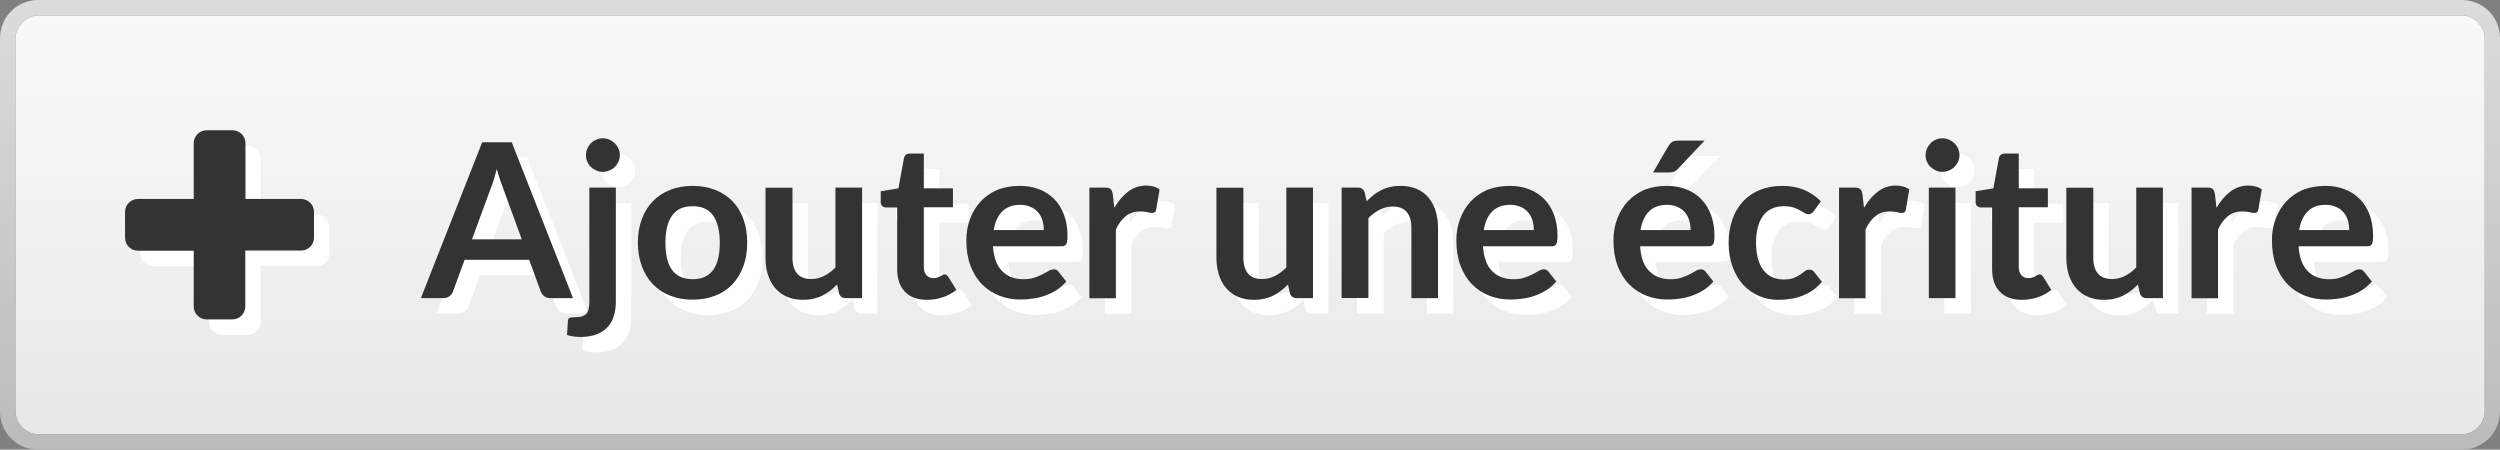<?xml version="1.0" encoding="utf-8"?>
<!-- Generator: Adobe Illustrator 24.3.0, SVG Export Plug-In . SVG Version: 6.00 Build 0)  -->
<svg version="1.1" id="Calque_1" xmlns="http://www.w3.org/2000/svg" xmlns:xlink="http://www.w3.org/1999/xlink" x="0px" y="0px"
	 viewBox="0 0 1623.4 292" style="enable-background:new 0 0 1623.4 292;" xml:space="preserve">
<rect x="0" y="0" width="1623.4" height="292" fill="#808080" stroke="none"/>
<style type="text/css">
	.st0{fill:url(#SVGID_1_);}
	.st1{fill:#FFFFFF;}
	.st2{fill:#333333;}
	.st3{fill:url(#SVGID_2_);}
</style>
<linearGradient id="SVGID_1_" gradientUnits="userSpaceOnUse" x1="1928.25" y1="600" x2="1928.25" y2="328" gradientTransform="matrix(-1 0 0 1 2740 -318)">
	<stop  offset="0" style="stop-color:#E8E8E8"/>
	<stop  offset="1" style="stop-color:#F9F9F9"/>
</linearGradient>
<path class="st0" d="M25,282c-8,0-15-7-15-15V25c0-8,7-15,15-15h1573.5c8,0,15,7,15,15v242c0,8-7,15-15,15H25z"/>
<g>
	<path class="st1" d="M382.1,203.6h-14.6c-1.6,0-3-0.4-4-1.2s-1.8-1.8-2.3-3l-7.6-20.7h-41.9l-7.6,20.7c-0.4,1.1-1.1,2.1-2.2,2.9
		c-1.1,0.9-2.4,1.3-4,1.3h-14.6l39.8-101.2h19.2L382.1,203.6z M316.5,165.4h32.3l-12.3-33.7c-0.6-1.5-1.2-3.3-1.9-5.3
		c-0.7-2-1.3-4.2-2-6.6c-0.7,2.4-1.3,4.6-1.9,6.7c-0.6,2.1-1.2,3.8-1.9,5.4L316.5,165.4z"/>
	<path class="st1" d="M409.9,131.8v74.3c0,3.1-0.4,6.1-1.2,8.8c-0.8,2.8-2.1,5.2-3.9,7.2c-1.8,2.1-4.2,3.7-7.1,4.9
		c-2.9,1.2-6.5,1.8-10.7,1.8c-1.6,0-3.1-0.1-4.5-0.3s-2.8-0.5-4.3-1l0.6-9.3c0.1-0.9,0.5-1.5,1.1-1.8c0.6-0.3,1.8-0.4,3.5-0.4
		c1.7,0,3.2-0.2,4.4-0.5c1.2-0.4,2.1-0.9,2.9-1.7c0.7-0.8,1.2-1.8,1.5-3c0.3-1.3,0.5-2.8,0.5-4.7v-74.3H409.9z M412.5,110.8
		c0,1.5-0.3,2.9-0.9,4.2c-0.6,1.3-1.4,2.5-2.4,3.4c-1,1-2.2,1.8-3.5,2.3c-1.4,0.6-2.8,0.9-4.3,0.9c-1.5,0-2.9-0.3-4.2-0.9
		c-1.3-0.6-2.5-1.4-3.5-2.3c-1-1-1.8-2.1-2.3-3.4c-0.6-1.3-0.9-2.7-0.9-4.2c0-1.5,0.3-3,0.9-4.3c0.6-1.4,1.4-2.5,2.3-3.5
		c1-1,2.1-1.8,3.5-2.3c1.3-0.6,2.7-0.9,4.2-0.9c1.5,0,3,0.3,4.3,0.9c1.4,0.6,2.5,1.4,3.5,2.3c1,1,1.8,2.1,2.4,3.5
		C412.2,107.9,412.5,109.3,412.5,110.8z"/>
	<path class="st1" d="M459.8,130.7c5.4,0,10.2,0.9,14.6,2.6c4.4,1.7,8.1,4.2,11.2,7.3c3.1,3.2,5.5,7,7.1,11.6
		c1.7,4.6,2.5,9.7,2.5,15.3c0,5.7-0.8,10.8-2.5,15.4c-1.7,4.6-4.1,8.5-7.1,11.7s-6.8,5.7-11.2,7.4c-4.4,1.7-9.2,2.6-14.6,2.6
		c-5.4,0-10.2-0.9-14.6-2.6c-4.4-1.7-8.1-4.2-11.2-7.4c-3.1-3.2-5.5-7.1-7.2-11.7c-1.7-4.6-2.6-9.7-2.6-15.4
		c0-5.6,0.9-10.8,2.6-15.3c1.7-4.6,4.1-8.4,7.2-11.6c3.1-3.2,6.8-5.6,11.2-7.3C449.6,131.5,454.5,130.7,459.8,130.7z M459.8,191.3
		c6,0,10.4-2,13.3-6s4.3-9.9,4.3-17.6c0-7.7-1.4-13.6-4.3-17.7c-2.9-4.1-7.3-6.1-13.3-6.1c-6.1,0-10.5,2-13.4,6.1
		c-2.9,4.1-4.3,10-4.3,17.7s1.4,13.6,4.3,17.6C449.3,189.3,453.8,191.3,459.8,191.3z"/>
	<path class="st1" d="M524.6,131.8v45.6c0,4.4,1,7.8,3,10.2c2,2.4,5.1,3.6,9.1,3.6c3,0,5.8-0.7,8.4-2c2.6-1.3,5.1-3.2,7.4-5.5v-51.9
		h17.3v71.8h-10.6c-2.2,0-3.7-1-4.4-3.2l-1.2-5.7c-1.5,1.5-3,2.9-4.6,4.1c-1.6,1.2-3.3,2.3-5.1,3.2c-1.8,0.9-3.7,1.5-5.8,2
		c-2.1,0.5-4.3,0.7-6.7,0.7c-3.9,0-7.4-0.7-10.4-2s-5.5-3.2-7.6-5.6c-2.1-2.4-3.6-5.3-4.7-8.6c-1.1-3.3-1.6-7-1.6-11v-45.6H524.6z"
		/>
	<path class="st1" d="M611.9,204.7c-6.2,0-11-1.8-14.3-5.3c-3.4-3.5-5-8.4-5-14.6v-40.1h-7.3c-0.9,0-1.7-0.3-2.4-0.9
		c-0.7-0.6-1-1.5-1-2.7v-6.9l11.5-1.9l3.6-19.6c0.2-0.9,0.6-1.7,1.3-2.2c0.7-0.5,1.5-0.8,2.6-0.8h9v22.6h18.9v12.3h-18.9v38.9
		c0,2.2,0.6,4,1.7,5.2s2.6,1.9,4.5,1.9c1.1,0,2-0.1,2.7-0.4c0.7-0.3,1.4-0.5,1.9-0.8c0.5-0.3,1-0.5,1.4-0.8c0.4-0.3,0.8-0.4,1.3-0.4
		c0.5,0,0.9,0.1,1.3,0.4c0.3,0.3,0.7,0.6,1.1,1.2l5.2,8.4c-2.5,2.1-5.4,3.7-8.7,4.8C618.8,204.2,615.4,204.7,611.9,204.7z"/>
	<path class="st1" d="M672.2,130.7c4.5,0,8.7,0.7,12.5,2.2c3.8,1.4,7.1,3.6,9.8,6.3c2.8,2.8,4.9,6.2,6.4,10.2
		c1.5,4,2.3,8.6,2.3,13.8c0,1.3-0.1,2.4-0.2,3.3c-0.1,0.9-0.3,1.5-0.6,2c-0.3,0.5-0.7,0.8-1.2,1.1s-1.2,0.3-2,0.3h-44.4
		c0.5,7.4,2.5,12.8,6,16.2c3.5,3.5,8,5.2,13.7,5.2c2.8,0,5.2-0.3,7.2-1c2-0.7,3.8-1.4,5.3-2.2c1.5-0.8,2.8-1.5,4-2.2
		c1.1-0.7,2.2-1,3.3-1c0.7,0,1.3,0.1,1.8,0.4c0.5,0.3,1,0.7,1.3,1.2l5,6.3c-1.9,2.2-4.1,4.1-6.4,5.6c-2.4,1.5-4.9,2.7-7.5,3.6
		c-2.6,0.9-5.2,1.6-7.9,1.9c-2.7,0.4-5.3,0.6-7.8,0.6c-5,0-9.6-0.8-13.9-2.5c-4.3-1.7-8-4.1-11.2-7.4c-3.2-3.2-5.7-7.3-7.5-12
		c-1.8-4.8-2.7-10.3-2.7-16.6c0-4.9,0.8-9.5,2.4-13.8c1.6-4.3,3.9-8.1,6.8-11.3c3-3.2,6.6-5.7,10.8-7.6
		C662,131.6,666.8,130.7,672.2,130.7z M672.6,143c-5,0-9,1.4-11.8,4.3c-2.8,2.8-4.7,6.9-5.5,12.1h32.5c0-2.2-0.3-4.4-0.9-6.3
		c-0.6-2-1.5-3.7-2.8-5.2c-1.3-1.5-2.8-2.7-4.8-3.5C677.4,143.5,675.1,143,672.6,143z"/>
	<path class="st1" d="M717.4,203.6v-71.8h10.1c1.8,0,3,0.3,3.7,1c0.7,0.7,1.2,1.8,1.4,3.4l1,8.7c2.6-4.4,5.6-7.9,9-10.5
		c3.5-2.6,7.3-3.9,11.6-3.9c3.5,0,6.5,0.8,8.8,2.5l-2.2,13c-0.1,0.8-0.4,1.4-0.9,1.8c-0.5,0.3-1.1,0.5-1.9,0.5
		c-0.7,0-1.7-0.2-2.9-0.5c-1.2-0.3-2.8-0.5-4.8-0.5c-3.6,0-6.7,1-9.2,3c-2.6,2-4.7,4.9-6.5,8.7v44.7H717.4z"/>
	<path class="st1" d="M817.4,131.8v45.6c0,4.4,1,7.8,3,10.2c2,2.4,5.1,3.6,9.1,3.6c3,0,5.8-0.7,8.4-2s5.1-3.2,7.4-5.5v-51.9h17.3
		v71.8h-10.6c-2.2,0-3.7-1-4.4-3.2l-1.2-5.7c-1.5,1.5-3,2.9-4.6,4.1c-1.6,1.2-3.3,2.3-5.1,3.2c-1.8,0.9-3.7,1.5-5.8,2
		c-2.1,0.5-4.3,0.7-6.7,0.7c-3.9,0-7.4-0.7-10.4-2c-3-1.3-5.5-3.2-7.6-5.6c-2.1-2.4-3.6-5.3-4.7-8.6c-1-3.3-1.6-7-1.6-11v-45.6
		H817.4z"/>
	<path class="st1" d="M881.2,203.6v-71.8h10.6c2.2,0,3.7,1.1,4.4,3.2l1.2,5.7c1.4-1.5,3-2.8,4.6-4.1s3.3-2.3,5.1-3.2
		c1.8-0.9,3.7-1.6,5.8-2c2.1-0.5,4.3-0.7,6.7-0.7c3.9,0,7.4,0.7,10.4,2c3,1.3,5.6,3.2,7.6,5.6s3.6,5.3,4.6,8.6c1,3.3,1.6,7,1.6,11
		v45.7h-17.3v-45.7c0-4.4-1-7.8-3-10.2c-2-2.4-5.1-3.6-9.1-3.6c-3,0-5.8,0.7-8.4,2c-2.6,1.4-5.1,3.2-7.4,5.5v51.9H881.2z"/>
	<path class="st1" d="M990.4,130.7c4.5,0,8.7,0.7,12.5,2.2c3.8,1.4,7.1,3.6,9.8,6.3c2.8,2.8,4.9,6.2,6.4,10.2
		c1.5,4,2.3,8.6,2.3,13.8c0,1.3-0.1,2.4-0.2,3.3c-0.1,0.9-0.3,1.5-0.6,2c-0.3,0.5-0.7,0.8-1.2,1.1s-1.2,0.3-2,0.3h-44.4
		c0.5,7.4,2.5,12.8,6,16.2c3.5,3.5,8,5.2,13.7,5.2c2.8,0,5.2-0.3,7.2-1c2-0.7,3.8-1.4,5.3-2.2c1.5-0.8,2.8-1.5,4-2.2
		c1.1-0.7,2.2-1,3.3-1c0.7,0,1.3,0.1,1.8,0.4c0.5,0.3,1,0.7,1.3,1.2l5,6.3c-1.9,2.2-4.1,4.1-6.4,5.6c-2.4,1.5-4.9,2.7-7.5,3.6
		c-2.6,0.9-5.2,1.6-7.9,1.9c-2.7,0.4-5.3,0.6-7.8,0.6c-5,0-9.6-0.8-13.9-2.5c-4.3-1.7-8-4.1-11.2-7.4c-3.2-3.2-5.7-7.3-7.5-12
		c-1.8-4.8-2.7-10.3-2.7-16.6c0-4.9,0.8-9.5,2.4-13.8c1.6-4.3,3.9-8.1,6.8-11.3c3-3.2,6.6-5.7,10.8-7.6
		C980.2,131.6,985.1,130.7,990.4,130.7z M990.8,143c-5,0-9,1.4-11.8,4.3c-2.8,2.8-4.7,6.9-5.5,12.1h32.5c0-2.2-0.3-4.4-0.9-6.3
		c-0.6-2-1.5-3.7-2.8-5.2c-1.3-1.5-2.8-2.7-4.8-3.5C995.6,143.5,993.3,143,990.8,143z"/>
	<path class="st1" d="M1092.3,130.7c4.5,0,8.7,0.7,12.5,2.2c3.8,1.4,7.1,3.6,9.8,6.3c2.8,2.8,4.9,6.2,6.4,10.2
		c1.5,4,2.3,8.6,2.3,13.8c0,1.3-0.1,2.4-0.2,3.3c-0.1,0.9-0.3,1.5-0.6,2c-0.3,0.5-0.7,0.8-1.2,1.1s-1.2,0.3-2,0.3H1075
		c0.5,7.4,2.5,12.8,6,16.2c3.5,3.5,8,5.2,13.7,5.2c2.8,0,5.2-0.3,7.2-1c2-0.7,3.8-1.4,5.3-2.2c1.5-0.8,2.8-1.5,4-2.2
		c1.1-0.7,2.2-1,3.3-1c0.7,0,1.3,0.1,1.8,0.4c0.5,0.3,1,0.7,1.3,1.2l5,6.3c-1.9,2.2-4.1,4.1-6.4,5.6c-2.4,1.5-4.9,2.7-7.5,3.6
		c-2.6,0.9-5.2,1.6-7.9,1.9c-2.7,0.4-5.3,0.6-7.8,0.6c-5,0-9.6-0.8-13.9-2.5c-4.3-1.7-8-4.1-11.2-7.4c-3.2-3.2-5.7-7.3-7.5-12
		c-1.8-4.8-2.7-10.3-2.7-16.6c0-4.9,0.8-9.5,2.4-13.8c1.6-4.3,3.9-8.1,6.8-11.3c3-3.2,6.6-5.7,10.8-7.6
		C1082.1,131.6,1086.9,130.7,1092.3,130.7z M1092.6,143c-5,0-9,1.4-11.8,4.3c-2.8,2.8-4.7,6.9-5.5,12.1h32.5c0-2.2-0.3-4.4-0.9-6.3
		c-0.6-2-1.5-3.7-2.8-5.2c-1.3-1.5-2.8-2.7-4.8-3.5C1097.4,143.5,1095.2,143,1092.6,143z M1116.9,101.3l-17.3,18.3
		c-0.9,0.9-1.7,1.6-2.6,1.9c-0.8,0.3-1.9,0.5-3.2,0.5h-10.4l9.9-17c0.7-1.2,1.5-2.1,2.4-2.8c0.9-0.6,2.3-0.9,4.2-0.9H1116.9z"/>
	<path class="st1" d="M1187.9,147c-0.5,0.7-1,1.2-1.5,1.5c-0.5,0.4-1.2,0.6-2.1,0.6c-0.9,0-1.8-0.3-2.6-0.8c-0.8-0.5-1.8-1.1-3-1.8
		c-1.2-0.7-2.6-1.3-4.2-1.8c-1.6-0.5-3.6-0.8-6-0.8c-3,0-5.7,0.5-8,1.6c-2.3,1.1-4.2,2.7-5.7,4.7c-1.5,2.1-2.6,4.5-3.4,7.5
		c-0.7,2.9-1.1,6.2-1.1,9.9c0,3.8,0.4,7.2,1.2,10.2c0.8,3,2,5.5,3.5,7.5c1.5,2,3.4,3.6,5.6,4.6c2.2,1,4.7,1.6,7.4,1.6
		c2.8,0,5-0.3,6.7-1c1.7-0.7,3.1-1.4,4.3-2.2c1.2-0.8,2.2-1.6,3-2.2c0.9-0.7,1.8-1,2.9-1c1.4,0,2.5,0.5,3.2,1.6l5,6.3
		c-1.9,2.2-4,4.1-6.2,5.6c-2.2,1.5-4.6,2.7-7,3.6c-2.4,0.9-4.9,1.6-7.5,1.9c-2.6,0.4-5.1,0.6-7.6,0.6c-4.4,0-8.6-0.8-12.5-2.5
		c-3.9-1.7-7.3-4.1-10.3-7.2c-2.9-3.2-5.2-7.1-6.9-11.7c-1.7-4.6-2.6-9.8-2.6-15.7c0-5.3,0.8-10.2,2.3-14.7
		c1.5-4.5,3.7-8.4,6.7-11.7c2.9-3.3,6.6-5.9,10.9-7.7s9.3-2.8,15-2.8c5.4,0,10.1,0.9,14.1,2.6c4,1.7,7.7,4.2,10.9,7.4L1187.9,147z"
		/>
	<path class="st1" d="M1204.2,203.6v-71.8h10.1c1.8,0,3,0.3,3.7,1c0.7,0.7,1.2,1.8,1.4,3.4l1,8.7c2.6-4.4,5.6-7.9,9-10.5
		c3.5-2.6,7.3-3.9,11.6-3.9c3.5,0,6.5,0.8,8.8,2.5l-2.2,13c-0.1,0.8-0.4,1.4-0.9,1.8c-0.5,0.3-1.1,0.5-1.9,0.5
		c-0.7,0-1.7-0.2-2.9-0.5c-1.2-0.3-2.8-0.5-4.8-0.5c-3.6,0-6.7,1-9.2,3c-2.6,2-4.7,4.9-6.5,8.7v44.7H1204.2z"/>
	<path class="st1" d="M1282.4,110.8c0,1.5-0.3,2.9-0.9,4.2c-0.6,1.3-1.4,2.5-2.4,3.4c-1,1-2.2,1.8-3.5,2.3c-1.4,0.6-2.8,0.9-4.3,0.9
		c-1.5,0-2.9-0.3-4.2-0.9c-1.3-0.6-2.5-1.4-3.5-2.3c-1-1-1.8-2.1-2.3-3.4c-0.6-1.3-0.9-2.7-0.9-4.2c0-1.5,0.3-3,0.9-4.3
		c0.6-1.4,1.4-2.5,2.3-3.5c1-1,2.1-1.8,3.5-2.3c1.3-0.6,2.7-0.9,4.2-0.9c1.5,0,3,0.3,4.3,0.9c1.4,0.6,2.5,1.4,3.5,2.3
		c1,1,1.8,2.1,2.4,3.5C1282.1,107.9,1282.4,109.3,1282.4,110.8z M1279.8,131.8v71.8h-17.3v-71.8H1279.8z"/>
	<path class="st1" d="M1322.9,204.7c-6.2,0-11-1.8-14.3-5.3c-3.4-3.5-5-8.4-5-14.6v-40.1h-7.3c-0.9,0-1.7-0.3-2.4-0.9
		c-0.7-0.6-1-1.5-1-2.7v-6.9l11.5-1.9l3.6-19.6c0.2-0.9,0.6-1.7,1.3-2.2c0.7-0.5,1.5-0.8,2.6-0.8h9v22.6h18.9v12.3h-18.9v38.9
		c0,2.2,0.6,4,1.7,5.2s2.6,1.9,4.5,1.9c1.1,0,2-0.1,2.7-0.4c0.7-0.3,1.4-0.5,1.9-0.8c0.5-0.3,1-0.5,1.4-0.8c0.4-0.3,0.8-0.4,1.3-0.4
		c0.5,0,0.9,0.1,1.3,0.4c0.3,0.3,0.7,0.6,1.1,1.2l5.2,8.4c-2.5,2.1-5.4,3.7-8.7,4.8C1329.8,204.2,1326.4,204.7,1322.9,204.7z"/>
	<path class="st1" d="M1369.3,131.8v45.6c0,4.4,1,7.8,3,10.2c2,2.4,5.1,3.6,9.1,3.6c3,0,5.8-0.7,8.4-2s5.1-3.2,7.4-5.5v-51.9h17.3
		v71.8h-10.6c-2.2,0-3.7-1-4.4-3.2l-1.2-5.7c-1.5,1.5-3,2.9-4.6,4.1c-1.6,1.2-3.3,2.3-5.1,3.2c-1.8,0.9-3.7,1.5-5.8,2
		c-2.1,0.5-4.3,0.7-6.7,0.7c-3.9,0-7.4-0.7-10.4-2c-3-1.3-5.5-3.2-7.6-5.6c-2.1-2.4-3.6-5.3-4.7-8.6c-1-3.3-1.6-7-1.6-11v-45.6
		H1369.3z"/>
	<path class="st1" d="M1433.1,203.6v-71.8h10.1c1.8,0,3,0.3,3.7,1c0.7,0.7,1.2,1.8,1.4,3.4l1,8.7c2.6-4.4,5.6-7.9,9-10.5
		c3.5-2.6,7.3-3.9,11.6-3.9c3.5,0,6.5,0.8,8.8,2.5l-2.2,13c-0.1,0.8-0.4,1.4-0.9,1.8c-0.5,0.3-1.1,0.5-1.9,0.5
		c-0.7,0-1.7-0.2-2.9-0.5c-1.2-0.3-2.8-0.5-4.8-0.5c-3.6,0-6.7,1-9.2,3c-2.6,2-4.7,4.9-6.5,8.7v44.7H1433.1z"/>
	<path class="st1" d="M1520,130.7c4.5,0,8.7,0.7,12.5,2.2c3.8,1.4,7.1,3.6,9.8,6.3c2.8,2.8,4.9,6.2,6.4,10.2c1.5,4,2.3,8.6,2.3,13.8
		c0,1.3-0.1,2.4-0.2,3.3c-0.1,0.9-0.3,1.5-0.6,2c-0.3,0.5-0.7,0.8-1.2,1.1s-1.2,0.3-2,0.3h-44.4c0.5,7.4,2.5,12.8,6,16.2
		c3.5,3.5,8,5.2,13.7,5.2c2.8,0,5.2-0.3,7.2-1c2-0.7,3.8-1.4,5.3-2.2c1.5-0.8,2.8-1.5,4-2.2c1.1-0.7,2.2-1,3.3-1
		c0.7,0,1.3,0.1,1.8,0.4c0.5,0.3,1,0.7,1.3,1.2l5,6.3c-1.9,2.2-4.1,4.1-6.4,5.6c-2.4,1.5-4.9,2.7-7.5,3.6c-2.6,0.9-5.2,1.6-7.9,1.9
		c-2.7,0.4-5.3,0.6-7.8,0.6c-5,0-9.6-0.8-13.9-2.5c-4.3-1.7-8-4.1-11.2-7.4c-3.2-3.2-5.7-7.3-7.5-12c-1.8-4.8-2.7-10.3-2.7-16.6
		c0-4.9,0.8-9.5,2.4-13.8c1.6-4.3,3.9-8.1,6.8-11.3c3-3.2,6.6-5.7,10.8-7.6C1509.8,131.6,1514.6,130.7,1520,130.7z M1520.3,143
		c-5,0-9,1.4-11.8,4.3c-2.8,2.8-4.7,6.9-5.5,12.1h32.5c0-2.2-0.3-4.4-0.9-6.3c-0.6-2-1.5-3.7-2.8-5.2c-1.3-1.5-2.8-2.7-4.8-3.5
		C1525.1,143.5,1522.9,143,1520.3,143z"/>
</g>
<g>
	<path class="st2" d="M372.1,193.6h-14.6c-1.6,0-3-0.4-4-1.2s-1.8-1.8-2.3-3l-7.6-20.7h-41.9l-7.6,20.7c-0.4,1.1-1.1,2.1-2.2,2.9
		c-1.1,0.9-2.4,1.3-4,1.3h-14.6l39.8-101.2h19.2L372.1,193.6z M306.5,155.4h32.3l-12.3-33.7c-0.6-1.5-1.2-3.3-1.9-5.3
		c-0.7-2-1.3-4.2-2-6.6c-0.7,2.4-1.3,4.6-1.9,6.7c-0.6,2.1-1.2,3.8-1.9,5.4L306.5,155.4z"/>
	<path class="st2" d="M399.9,121.8v74.3c0,3.1-0.4,6.1-1.2,8.8c-0.8,2.8-2.1,5.2-3.9,7.2c-1.8,2.1-4.2,3.7-7.1,4.9
		c-2.9,1.2-6.5,1.8-10.7,1.8c-1.6,0-3.1-0.1-4.5-0.3s-2.8-0.5-4.3-1l0.6-9.3c0.1-0.9,0.5-1.5,1.1-1.8c0.6-0.3,1.8-0.4,3.5-0.4
		c1.7,0,3.2-0.2,4.4-0.5c1.2-0.4,2.1-0.9,2.9-1.7c0.7-0.8,1.2-1.8,1.5-3c0.3-1.3,0.5-2.8,0.5-4.7v-74.3H399.9z M402.5,100.8
		c0,1.5-0.3,2.9-0.9,4.2c-0.6,1.3-1.4,2.5-2.4,3.4c-1,1-2.2,1.8-3.5,2.3c-1.4,0.6-2.8,0.9-4.3,0.9c-1.5,0-2.9-0.3-4.2-0.9
		c-1.3-0.6-2.5-1.4-3.5-2.3c-1-1-1.8-2.1-2.3-3.4c-0.6-1.3-0.9-2.7-0.9-4.2c0-1.5,0.3-3,0.9-4.3c0.6-1.4,1.4-2.5,2.3-3.5
		c1-1,2.1-1.8,3.5-2.3c1.3-0.6,2.7-0.9,4.2-0.9c1.5,0,3,0.3,4.3,0.9c1.4,0.6,2.5,1.4,3.5,2.3c1,1,1.8,2.1,2.4,3.5
		C402.2,97.9,402.5,99.3,402.5,100.8z"/>
	<path class="st2" d="M449.8,120.7c5.4,0,10.2,0.9,14.6,2.6c4.4,1.7,8.1,4.2,11.2,7.3c3.1,3.2,5.5,7,7.1,11.6
		c1.7,4.6,2.5,9.7,2.5,15.3c0,5.7-0.8,10.8-2.5,15.4c-1.7,4.6-4.1,8.5-7.1,11.7s-6.8,5.7-11.2,7.4c-4.4,1.7-9.2,2.6-14.6,2.6
		c-5.4,0-10.2-0.9-14.6-2.6c-4.4-1.7-8.1-4.2-11.2-7.4c-3.1-3.2-5.5-7.1-7.2-11.7c-1.7-4.6-2.6-9.7-2.6-15.4
		c0-5.6,0.9-10.8,2.6-15.3c1.7-4.6,4.1-8.4,7.2-11.6c3.1-3.2,6.8-5.6,11.2-7.3C439.6,121.5,444.5,120.7,449.8,120.7z M449.8,181.3
		c6,0,10.4-2,13.3-6s4.3-9.9,4.3-17.6c0-7.7-1.4-13.6-4.3-17.7c-2.9-4.1-7.3-6.1-13.3-6.1c-6.1,0-10.5,2-13.4,6.1
		c-2.9,4.1-4.3,10-4.3,17.7s1.4,13.6,4.3,17.6C439.3,179.3,443.8,181.3,449.8,181.3z"/>
	<path class="st2" d="M514.6,121.8v45.6c0,4.4,1,7.8,3,10.2c2,2.4,5.1,3.6,9.1,3.6c3,0,5.8-0.7,8.4-2c2.6-1.3,5.1-3.2,7.4-5.5v-51.9
		h17.3v71.8h-10.6c-2.2,0-3.7-1-4.4-3.2l-1.2-5.7c-1.5,1.5-3,2.9-4.6,4.1c-1.6,1.2-3.3,2.3-5.1,3.2c-1.8,0.9-3.7,1.5-5.8,2
		c-2.1,0.5-4.3,0.7-6.7,0.7c-3.9,0-7.4-0.7-10.4-2s-5.5-3.2-7.6-5.6c-2.1-2.4-3.6-5.3-4.7-8.6c-1.1-3.3-1.6-7-1.6-11v-45.6H514.6z"
		/>
	<path class="st2" d="M601.9,194.7c-6.2,0-11-1.8-14.3-5.3c-3.4-3.5-5-8.4-5-14.6v-40.1h-7.3c-0.9,0-1.7-0.3-2.4-0.9
		c-0.7-0.6-1-1.5-1-2.7v-6.9l11.5-1.9l3.6-19.6c0.2-0.9,0.6-1.7,1.3-2.2c0.7-0.5,1.5-0.8,2.6-0.8h9v22.6h18.9v12.3h-18.9v38.9
		c0,2.2,0.6,4,1.7,5.2s2.6,1.9,4.5,1.9c1.1,0,2-0.1,2.7-0.4c0.7-0.3,1.4-0.5,1.9-0.8c0.5-0.3,1-0.5,1.4-0.8c0.4-0.3,0.8-0.4,1.3-0.4
		c0.5,0,0.9,0.1,1.3,0.4c0.3,0.3,0.7,0.6,1.1,1.2l5.2,8.4c-2.5,2.1-5.4,3.7-8.7,4.8C608.8,194.2,605.4,194.7,601.9,194.7z"/>
	<path class="st2" d="M662.2,120.7c4.5,0,8.7,0.7,12.5,2.2c3.8,1.4,7.1,3.6,9.8,6.3c2.8,2.8,4.9,6.2,6.4,10.2
		c1.5,4,2.3,8.6,2.3,13.8c0,1.3-0.1,2.4-0.2,3.3c-0.1,0.9-0.3,1.5-0.6,2c-0.3,0.5-0.7,0.8-1.2,1.1s-1.2,0.3-2,0.3h-44.4
		c0.5,7.4,2.5,12.8,6,16.2c3.5,3.5,8,5.2,13.7,5.2c2.8,0,5.2-0.3,7.2-1c2-0.7,3.8-1.4,5.3-2.2c1.5-0.8,2.8-1.5,4-2.2
		c1.1-0.7,2.2-1,3.3-1c0.7,0,1.3,0.1,1.8,0.4c0.5,0.3,1,0.7,1.3,1.2l5,6.3c-1.9,2.2-4.1,4.1-6.4,5.6c-2.4,1.5-4.9,2.7-7.5,3.6
		c-2.6,0.9-5.2,1.6-7.9,1.9c-2.7,0.4-5.3,0.6-7.8,0.6c-5,0-9.6-0.8-13.9-2.5c-4.3-1.7-8-4.1-11.2-7.4c-3.2-3.2-5.7-7.3-7.5-12
		c-1.8-4.8-2.7-10.3-2.7-16.6c0-4.9,0.8-9.5,2.4-13.8c1.6-4.3,3.9-8.1,6.8-11.3c3-3.2,6.6-5.7,10.8-7.6
		C652,121.6,656.8,120.7,662.2,120.7z M662.6,133c-5,0-9,1.4-11.8,4.3c-2.8,2.8-4.7,6.9-5.5,12.1h32.5c0-2.2-0.3-4.4-0.9-6.3
		c-0.6-2-1.5-3.7-2.8-5.2c-1.3-1.5-2.8-2.7-4.8-3.5C667.4,133.5,665.1,133,662.6,133z"/>
	<path class="st2" d="M707.4,193.6v-71.8h10.1c1.8,0,3,0.3,3.7,1c0.7,0.7,1.2,1.8,1.4,3.4l1,8.7c2.6-4.4,5.6-7.9,9-10.5
		c3.5-2.6,7.3-3.9,11.6-3.9c3.5,0,6.5,0.8,8.8,2.5l-2.2,13c-0.1,0.8-0.4,1.4-0.9,1.8c-0.5,0.3-1.1,0.5-1.9,0.5
		c-0.7,0-1.7-0.2-2.9-0.5c-1.2-0.3-2.8-0.5-4.8-0.5c-3.6,0-6.7,1-9.2,3c-2.6,2-4.7,4.9-6.5,8.7v44.7H707.4z"/>
	<path class="st2" d="M807.4,121.8v45.6c0,4.4,1,7.8,3,10.2c2,2.4,5.1,3.6,9.1,3.6c3,0,5.8-0.7,8.4-2s5.1-3.2,7.4-5.5v-51.9h17.3
		v71.8h-10.6c-2.2,0-3.7-1-4.4-3.2l-1.2-5.7c-1.5,1.5-3,2.9-4.6,4.1c-1.6,1.2-3.3,2.3-5.1,3.2c-1.8,0.9-3.7,1.5-5.8,2
		c-2.1,0.5-4.3,0.7-6.7,0.7c-3.9,0-7.4-0.7-10.4-2c-3-1.3-5.5-3.2-7.6-5.6c-2.1-2.4-3.6-5.3-4.7-8.6c-1-3.3-1.6-7-1.6-11v-45.6
		H807.4z"/>
	<path class="st2" d="M871.2,193.6v-71.8h10.6c2.2,0,3.7,1.1,4.4,3.2l1.2,5.7c1.4-1.5,3-2.8,4.6-4.1s3.3-2.3,5.1-3.2
		c1.8-0.9,3.7-1.6,5.8-2c2.1-0.5,4.3-0.7,6.7-0.7c3.9,0,7.4,0.7,10.4,2c3,1.3,5.6,3.2,7.6,5.6s3.6,5.3,4.6,8.6c1,3.3,1.6,7,1.6,11
		v45.7h-17.3v-45.7c0-4.4-1-7.8-3-10.2c-2-2.4-5.1-3.6-9.1-3.6c-3,0-5.8,0.7-8.4,2c-2.6,1.4-5.1,3.2-7.4,5.5v51.9H871.2z"/>
	<path class="st2" d="M980.4,120.7c4.5,0,8.7,0.7,12.5,2.2c3.8,1.4,7.1,3.6,9.8,6.3c2.8,2.8,4.9,6.2,6.4,10.2
		c1.5,4,2.3,8.6,2.3,13.8c0,1.3-0.1,2.4-0.2,3.3c-0.1,0.9-0.3,1.5-0.6,2c-0.3,0.5-0.7,0.8-1.2,1.1s-1.2,0.3-2,0.3h-44.4
		c0.5,7.4,2.5,12.8,6,16.2c3.5,3.5,8,5.2,13.7,5.2c2.8,0,5.2-0.3,7.2-1c2-0.7,3.8-1.4,5.3-2.2c1.5-0.8,2.8-1.5,4-2.2
		c1.1-0.7,2.2-1,3.3-1c0.7,0,1.3,0.1,1.8,0.4c0.5,0.3,1,0.7,1.3,1.2l5,6.3c-1.9,2.2-4.1,4.1-6.4,5.6c-2.4,1.5-4.9,2.7-7.5,3.6
		c-2.6,0.9-5.2,1.6-7.9,1.9c-2.7,0.4-5.3,0.6-7.8,0.6c-5,0-9.6-0.8-13.9-2.5c-4.3-1.7-8-4.1-11.2-7.4c-3.2-3.2-5.7-7.3-7.5-12
		c-1.8-4.8-2.7-10.3-2.7-16.6c0-4.9,0.8-9.5,2.4-13.8c1.6-4.3,3.9-8.1,6.8-11.3c3-3.2,6.6-5.7,10.8-7.6
		C970.2,121.6,975.1,120.7,980.4,120.7z M980.8,133c-5,0-9,1.4-11.8,4.3c-2.8,2.8-4.7,6.9-5.5,12.1H996c0-2.2-0.3-4.4-0.9-6.3
		c-0.6-2-1.5-3.7-2.8-5.2c-1.3-1.5-2.8-2.7-4.8-3.5C985.6,133.5,983.3,133,980.8,133z"/>
	<path class="st2" d="M1082.3,120.7c4.5,0,8.7,0.7,12.5,2.2c3.8,1.4,7.1,3.6,9.8,6.3c2.8,2.8,4.9,6.2,6.4,10.2
		c1.5,4,2.3,8.6,2.3,13.8c0,1.3-0.1,2.4-0.2,3.3c-0.1,0.9-0.3,1.5-0.6,2c-0.3,0.5-0.7,0.8-1.2,1.1s-1.2,0.3-2,0.3H1065
		c0.5,7.4,2.5,12.8,6,16.2c3.5,3.5,8,5.2,13.7,5.2c2.8,0,5.2-0.3,7.2-1c2-0.7,3.8-1.4,5.3-2.2c1.5-0.8,2.8-1.5,4-2.2
		c1.1-0.7,2.2-1,3.3-1c0.7,0,1.3,0.1,1.8,0.4c0.5,0.3,1,0.7,1.3,1.2l5,6.3c-1.9,2.2-4.1,4.1-6.4,5.6c-2.4,1.5-4.9,2.7-7.5,3.6
		c-2.6,0.9-5.2,1.6-7.9,1.9c-2.7,0.4-5.3,0.6-7.8,0.6c-5,0-9.6-0.8-13.9-2.5c-4.3-1.7-8-4.1-11.2-7.4c-3.2-3.2-5.7-7.3-7.5-12
		c-1.8-4.8-2.7-10.3-2.7-16.6c0-4.9,0.8-9.5,2.4-13.8c1.6-4.3,3.9-8.1,6.8-11.3c3-3.2,6.6-5.7,10.8-7.6
		C1072.1,121.6,1076.9,120.7,1082.3,120.7z M1082.6,133c-5,0-9,1.4-11.8,4.3c-2.8,2.8-4.7,6.9-5.5,12.1h32.5c0-2.2-0.3-4.4-0.9-6.3
		c-0.6-2-1.5-3.7-2.8-5.2c-1.3-1.5-2.8-2.7-4.8-3.5C1087.4,133.5,1085.2,133,1082.6,133z M1106.9,91.3l-17.3,18.3
		c-0.9,0.9-1.7,1.6-2.6,1.9c-0.8,0.3-1.9,0.5-3.2,0.5h-10.4l9.9-17c0.7-1.2,1.5-2.1,2.4-2.8c0.9-0.6,2.3-0.9,4.2-0.9H1106.9z"/>
	<path class="st2" d="M1177.9,137c-0.5,0.7-1,1.2-1.5,1.5c-0.5,0.4-1.2,0.6-2.1,0.6c-0.9,0-1.8-0.3-2.6-0.8c-0.8-0.5-1.8-1.1-3-1.8
		c-1.2-0.7-2.6-1.3-4.2-1.8c-1.6-0.5-3.6-0.8-6-0.8c-3,0-5.7,0.5-8,1.6c-2.3,1.1-4.2,2.7-5.7,4.7c-1.5,2.1-2.6,4.5-3.4,7.5
		c-0.7,2.9-1.1,6.2-1.1,9.9c0,3.8,0.4,7.2,1.2,10.2c0.8,3,2,5.5,3.5,7.5c1.5,2,3.4,3.6,5.6,4.6c2.2,1,4.7,1.6,7.4,1.6
		c2.8,0,5-0.3,6.7-1c1.7-0.7,3.1-1.4,4.3-2.2c1.2-0.8,2.2-1.6,3-2.2c0.9-0.7,1.8-1,2.9-1c1.4,0,2.5,0.5,3.2,1.6l5,6.3
		c-1.9,2.2-4,4.1-6.2,5.6c-2.2,1.5-4.6,2.7-7,3.6c-2.4,0.9-4.9,1.6-7.5,1.9c-2.6,0.4-5.1,0.6-7.6,0.6c-4.4,0-8.6-0.8-12.5-2.5
		c-3.9-1.7-7.3-4.1-10.3-7.2c-2.9-3.2-5.2-7.1-6.9-11.7c-1.7-4.6-2.6-9.8-2.6-15.7c0-5.3,0.8-10.2,2.3-14.7
		c1.5-4.5,3.7-8.4,6.7-11.7c2.9-3.3,6.6-5.9,10.9-7.7s9.3-2.8,15-2.8c5.4,0,10.1,0.9,14.1,2.6c4,1.7,7.7,4.2,10.9,7.4L1177.9,137z"
		/>
	<path class="st2" d="M1194.2,193.6v-71.8h10.1c1.8,0,3,0.3,3.7,1c0.7,0.7,1.2,1.8,1.4,3.4l1,8.7c2.6-4.4,5.6-7.9,9-10.5
		c3.5-2.6,7.3-3.9,11.6-3.9c3.5,0,6.5,0.8,8.8,2.5l-2.2,13c-0.1,0.8-0.4,1.4-0.9,1.8c-0.5,0.3-1.1,0.5-1.9,0.5
		c-0.7,0-1.7-0.2-2.9-0.5c-1.2-0.3-2.8-0.5-4.8-0.5c-3.6,0-6.7,1-9.2,3c-2.6,2-4.7,4.9-6.5,8.7v44.7H1194.2z"/>
	<path class="st2" d="M1272.4,100.8c0,1.5-0.3,2.9-0.9,4.2c-0.6,1.3-1.4,2.5-2.4,3.4c-1,1-2.2,1.8-3.5,2.3c-1.4,0.6-2.8,0.9-4.3,0.9
		c-1.5,0-2.9-0.3-4.2-0.9c-1.3-0.6-2.5-1.4-3.5-2.3c-1-1-1.8-2.1-2.3-3.4c-0.6-1.3-0.9-2.7-0.9-4.2c0-1.5,0.3-3,0.9-4.3
		c0.6-1.4,1.4-2.5,2.3-3.5c1-1,2.1-1.8,3.5-2.3c1.3-0.6,2.7-0.9,4.2-0.9c1.5,0,3,0.3,4.3,0.9c1.4,0.6,2.5,1.4,3.5,2.3
		c1,1,1.8,2.1,2.4,3.5C1272.1,97.9,1272.4,99.3,1272.4,100.8z M1269.8,121.8v71.8h-17.3v-71.8H1269.8z"/>
	<path class="st2" d="M1312.9,194.7c-6.2,0-11-1.8-14.3-5.3c-3.4-3.5-5-8.4-5-14.6v-40.1h-7.3c-0.9,0-1.7-0.3-2.4-0.9
		c-0.7-0.6-1-1.5-1-2.7v-6.9l11.5-1.9l3.6-19.6c0.2-0.9,0.6-1.7,1.3-2.2c0.7-0.5,1.5-0.8,2.6-0.8h9v22.6h18.9v12.3h-18.9v38.9
		c0,2.2,0.6,4,1.7,5.2s2.6,1.9,4.5,1.9c1.1,0,2-0.1,2.7-0.4c0.7-0.3,1.4-0.5,1.9-0.8c0.5-0.3,1-0.5,1.4-0.8c0.4-0.3,0.8-0.4,1.3-0.4
		c0.5,0,0.9,0.1,1.3,0.4c0.3,0.3,0.7,0.6,1.1,1.2l5.2,8.4c-2.5,2.1-5.4,3.7-8.7,4.8C1319.8,194.2,1316.4,194.7,1312.9,194.7z"/>
	<path class="st2" d="M1359.3,121.8v45.6c0,4.4,1,7.8,3,10.2c2,2.4,5.1,3.6,9.1,3.6c3,0,5.8-0.7,8.4-2s5.1-3.2,7.4-5.5v-51.9h17.3
		v71.8h-10.6c-2.2,0-3.7-1-4.4-3.2l-1.2-5.7c-1.5,1.5-3,2.9-4.6,4.1c-1.6,1.2-3.3,2.3-5.1,3.2c-1.8,0.9-3.7,1.5-5.8,2
		c-2.1,0.5-4.3,0.7-6.7,0.7c-3.9,0-7.4-0.7-10.4-2c-3-1.3-5.5-3.2-7.6-5.6c-2.1-2.4-3.6-5.3-4.7-8.6c-1-3.3-1.6-7-1.6-11v-45.6
		H1359.3z"/>
	<path class="st2" d="M1423.1,193.6v-71.8h10.1c1.8,0,3,0.3,3.7,1c0.7,0.7,1.2,1.8,1.4,3.4l1,8.7c2.6-4.4,5.6-7.9,9-10.5
		c3.5-2.6,7.3-3.9,11.6-3.9c3.5,0,6.5,0.8,8.8,2.5l-2.2,13c-0.1,0.8-0.4,1.4-0.9,1.8c-0.5,0.3-1.1,0.5-1.9,0.5
		c-0.7,0-1.7-0.2-2.9-0.5c-1.2-0.3-2.8-0.5-4.8-0.5c-3.6,0-6.7,1-9.2,3c-2.6,2-4.7,4.9-6.5,8.7v44.7H1423.1z"/>
	<path class="st2" d="M1510,120.7c4.5,0,8.7,0.7,12.5,2.2c3.8,1.4,7.1,3.6,9.8,6.3c2.8,2.8,4.9,6.2,6.4,10.2c1.5,4,2.3,8.6,2.3,13.8
		c0,1.3-0.1,2.4-0.2,3.3c-0.1,0.9-0.3,1.5-0.6,2c-0.3,0.5-0.7,0.8-1.2,1.1s-1.2,0.3-2,0.3h-44.4c0.5,7.4,2.5,12.8,6,16.2
		c3.5,3.5,8,5.2,13.7,5.2c2.8,0,5.2-0.3,7.2-1c2-0.7,3.8-1.4,5.3-2.2c1.5-0.8,2.8-1.5,4-2.2c1.1-0.7,2.2-1,3.3-1
		c0.7,0,1.3,0.1,1.8,0.4c0.5,0.3,1,0.7,1.3,1.2l5,6.3c-1.9,2.2-4.1,4.1-6.4,5.6c-2.4,1.5-4.9,2.7-7.5,3.6c-2.6,0.9-5.2,1.6-7.9,1.9
		c-2.7,0.4-5.3,0.6-7.8,0.6c-5,0-9.6-0.8-13.9-2.5c-4.3-1.7-8-4.1-11.2-7.4c-3.2-3.2-5.7-7.3-7.5-12c-1.8-4.8-2.7-10.3-2.7-16.6
		c0-4.9,0.8-9.5,2.4-13.8c1.6-4.3,3.9-8.1,6.8-11.3c3-3.2,6.6-5.7,10.8-7.6C1499.8,121.6,1504.6,120.7,1510,120.7z M1510.3,133
		c-5,0-9,1.4-11.8,4.3c-2.8,2.8-4.7,6.9-5.5,12.1h32.5c0-2.2-0.3-4.4-0.9-6.3c-0.6-2-1.5-3.7-2.8-5.2c-1.3-1.5-2.8-2.7-4.8-3.5
		C1515.1,133.5,1512.9,133,1510.3,133z"/>
</g>
<g>
	
		<linearGradient id="SVGID_2_" gradientUnits="userSpaceOnUse" x1="1928.3" y1="-1142" x2="1928.3" y2="-850" gradientTransform="matrix(-1 0 0 -1 2740 -850)">
		<stop  offset="0" style="stop-color:#BBBBBB"/>
		<stop  offset="1" style="stop-color:#DCDCDC"/>
	</linearGradient>
	<path class="st3" d="M25,282c-8,0-15-7-15-15V25c0-8,7-15,15-15h1573.5c8,0,15,7,15,15v242c0,8-7,15-15,15H25z M1598.4,292
		c14,0,25-11,25-25V25c0-14-11-25-25-25H25C11,0,0,11,0,25v242c0,14,11,25,25,25H1598.4z"/>
</g>
<path class="st1" d="M213.9,147.6v16.7c0,4.6-3.7,8.4-8.4,8.4h-36.2V209c0,4.6-3.7,8.4-8.4,8.4h-16.7c-4.6,0-8.4-3.7-8.4-8.4v-36.2
	H99.6c-4.6,0-8.4-3.7-8.4-8.4v-16.8c0-4.6,3.7-8.4,8.4-8.4h36.2V103c0-4.6,3.7-8.4,8.4-8.4H161c4.6,0,8.4,3.7,8.4,8.4v36.2h36.2
	C210.2,139.3,213.9,143,213.9,147.6z"/>
<path class="st2" d="M203.9,137.6v16.7c0,4.6-3.7,8.4-8.4,8.4h-36.2V199c0,4.6-3.7,8.4-8.4,8.4h-16.7c-4.6,0-8.4-3.7-8.4-8.4v-36.2
	H89.6c-4.6,0-8.4-3.7-8.4-8.4v-16.8c0-4.6,3.7-8.4,8.4-8.4h36.2V93c0-4.6,3.7-8.4,8.4-8.4H151c4.6,0,8.4,3.7,8.4,8.4v36.2h36.2
	C200.2,129.3,203.9,133,203.9,137.6z"/>
</svg>
